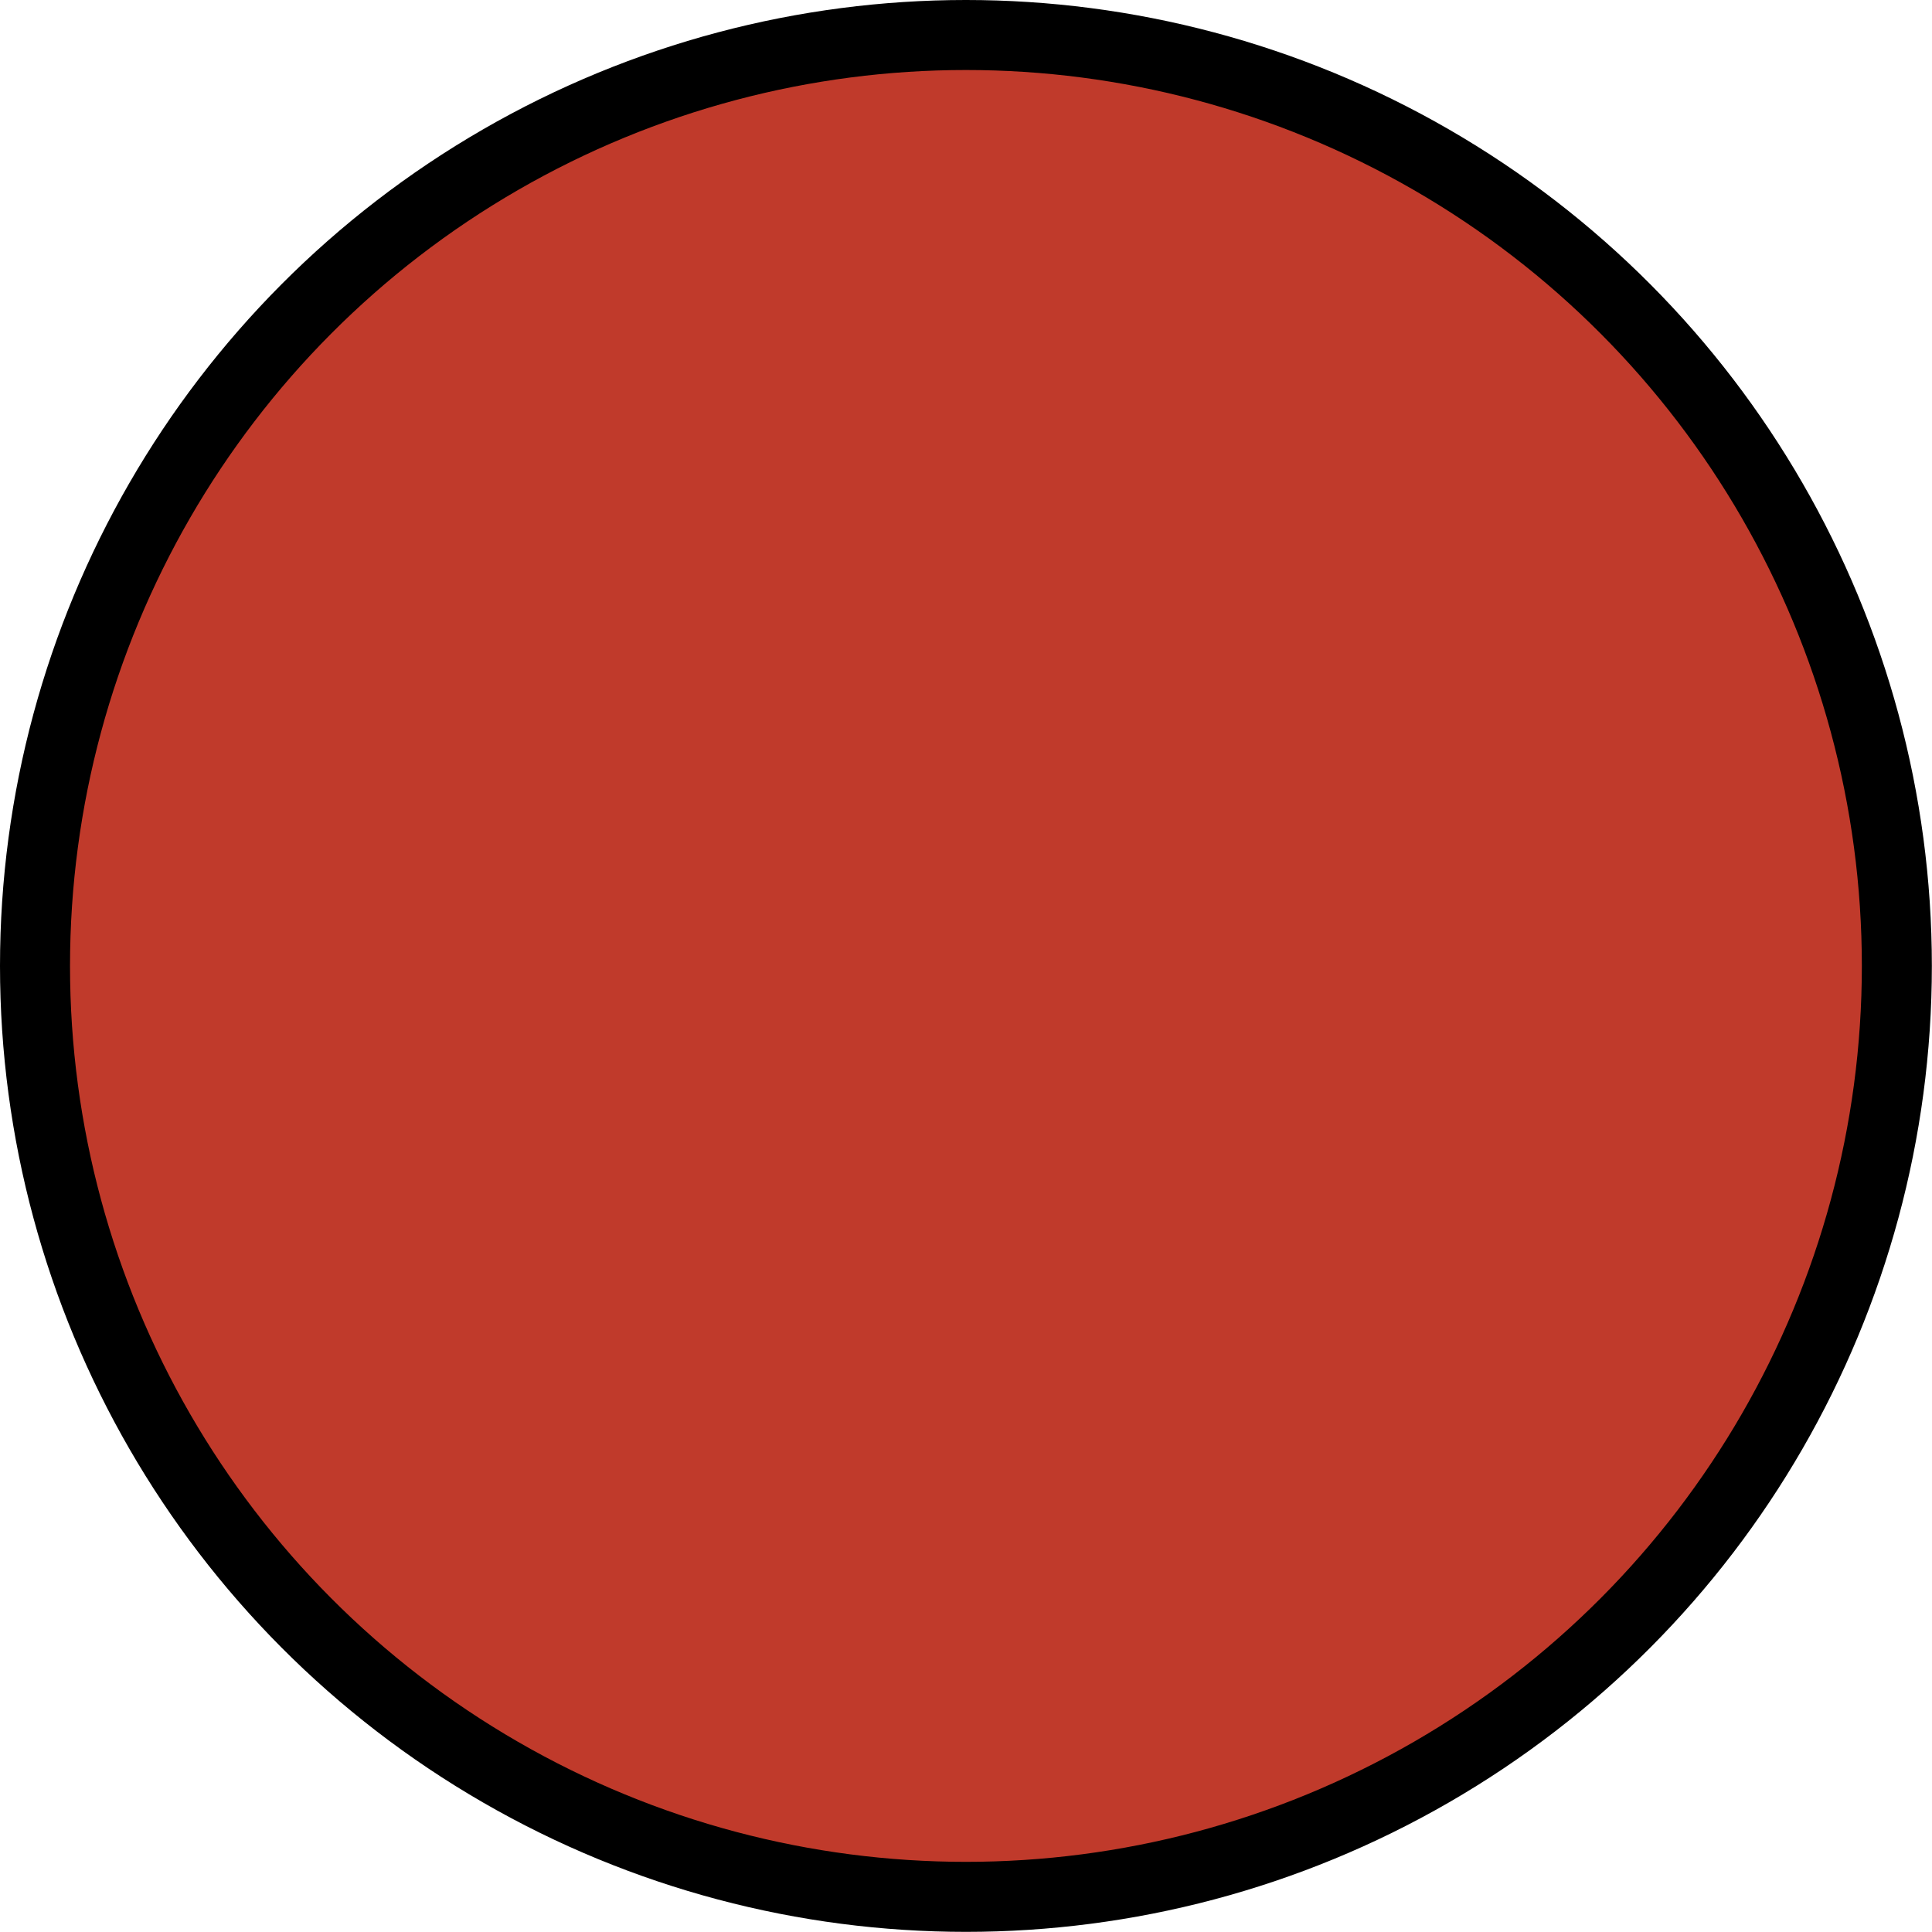 <?xml version="1.0" encoding="utf-8"?>
<!-- Generator: Adobe Illustrator 16.0.0, SVG Export Plug-In . SVG Version: 6.00 Build 0)  -->
<!DOCTYPE svg PUBLIC "-//W3C//DTD SVG 1.1//EN" "http://www.w3.org/Graphics/SVG/1.1/DTD/svg11.dtd">
<svg version="1.1" id="Layer_1" xmlns="http://www.w3.org/2000/svg" xmlns:xlink="http://www.w3.org/1999/xlink" x="0px" y="0px"
	 width="13.797px" height="13.797px" viewBox="0 0 13.797 13.797" enable-background="new 0 0 13.797 13.797" xml:space="preserve">
<circle fill="#C03A2B" stroke="#000000" stroke-width="0.5" stroke-miterlimit="10" cx="6.898" cy="6.898" r="6.648"/>
</svg>
